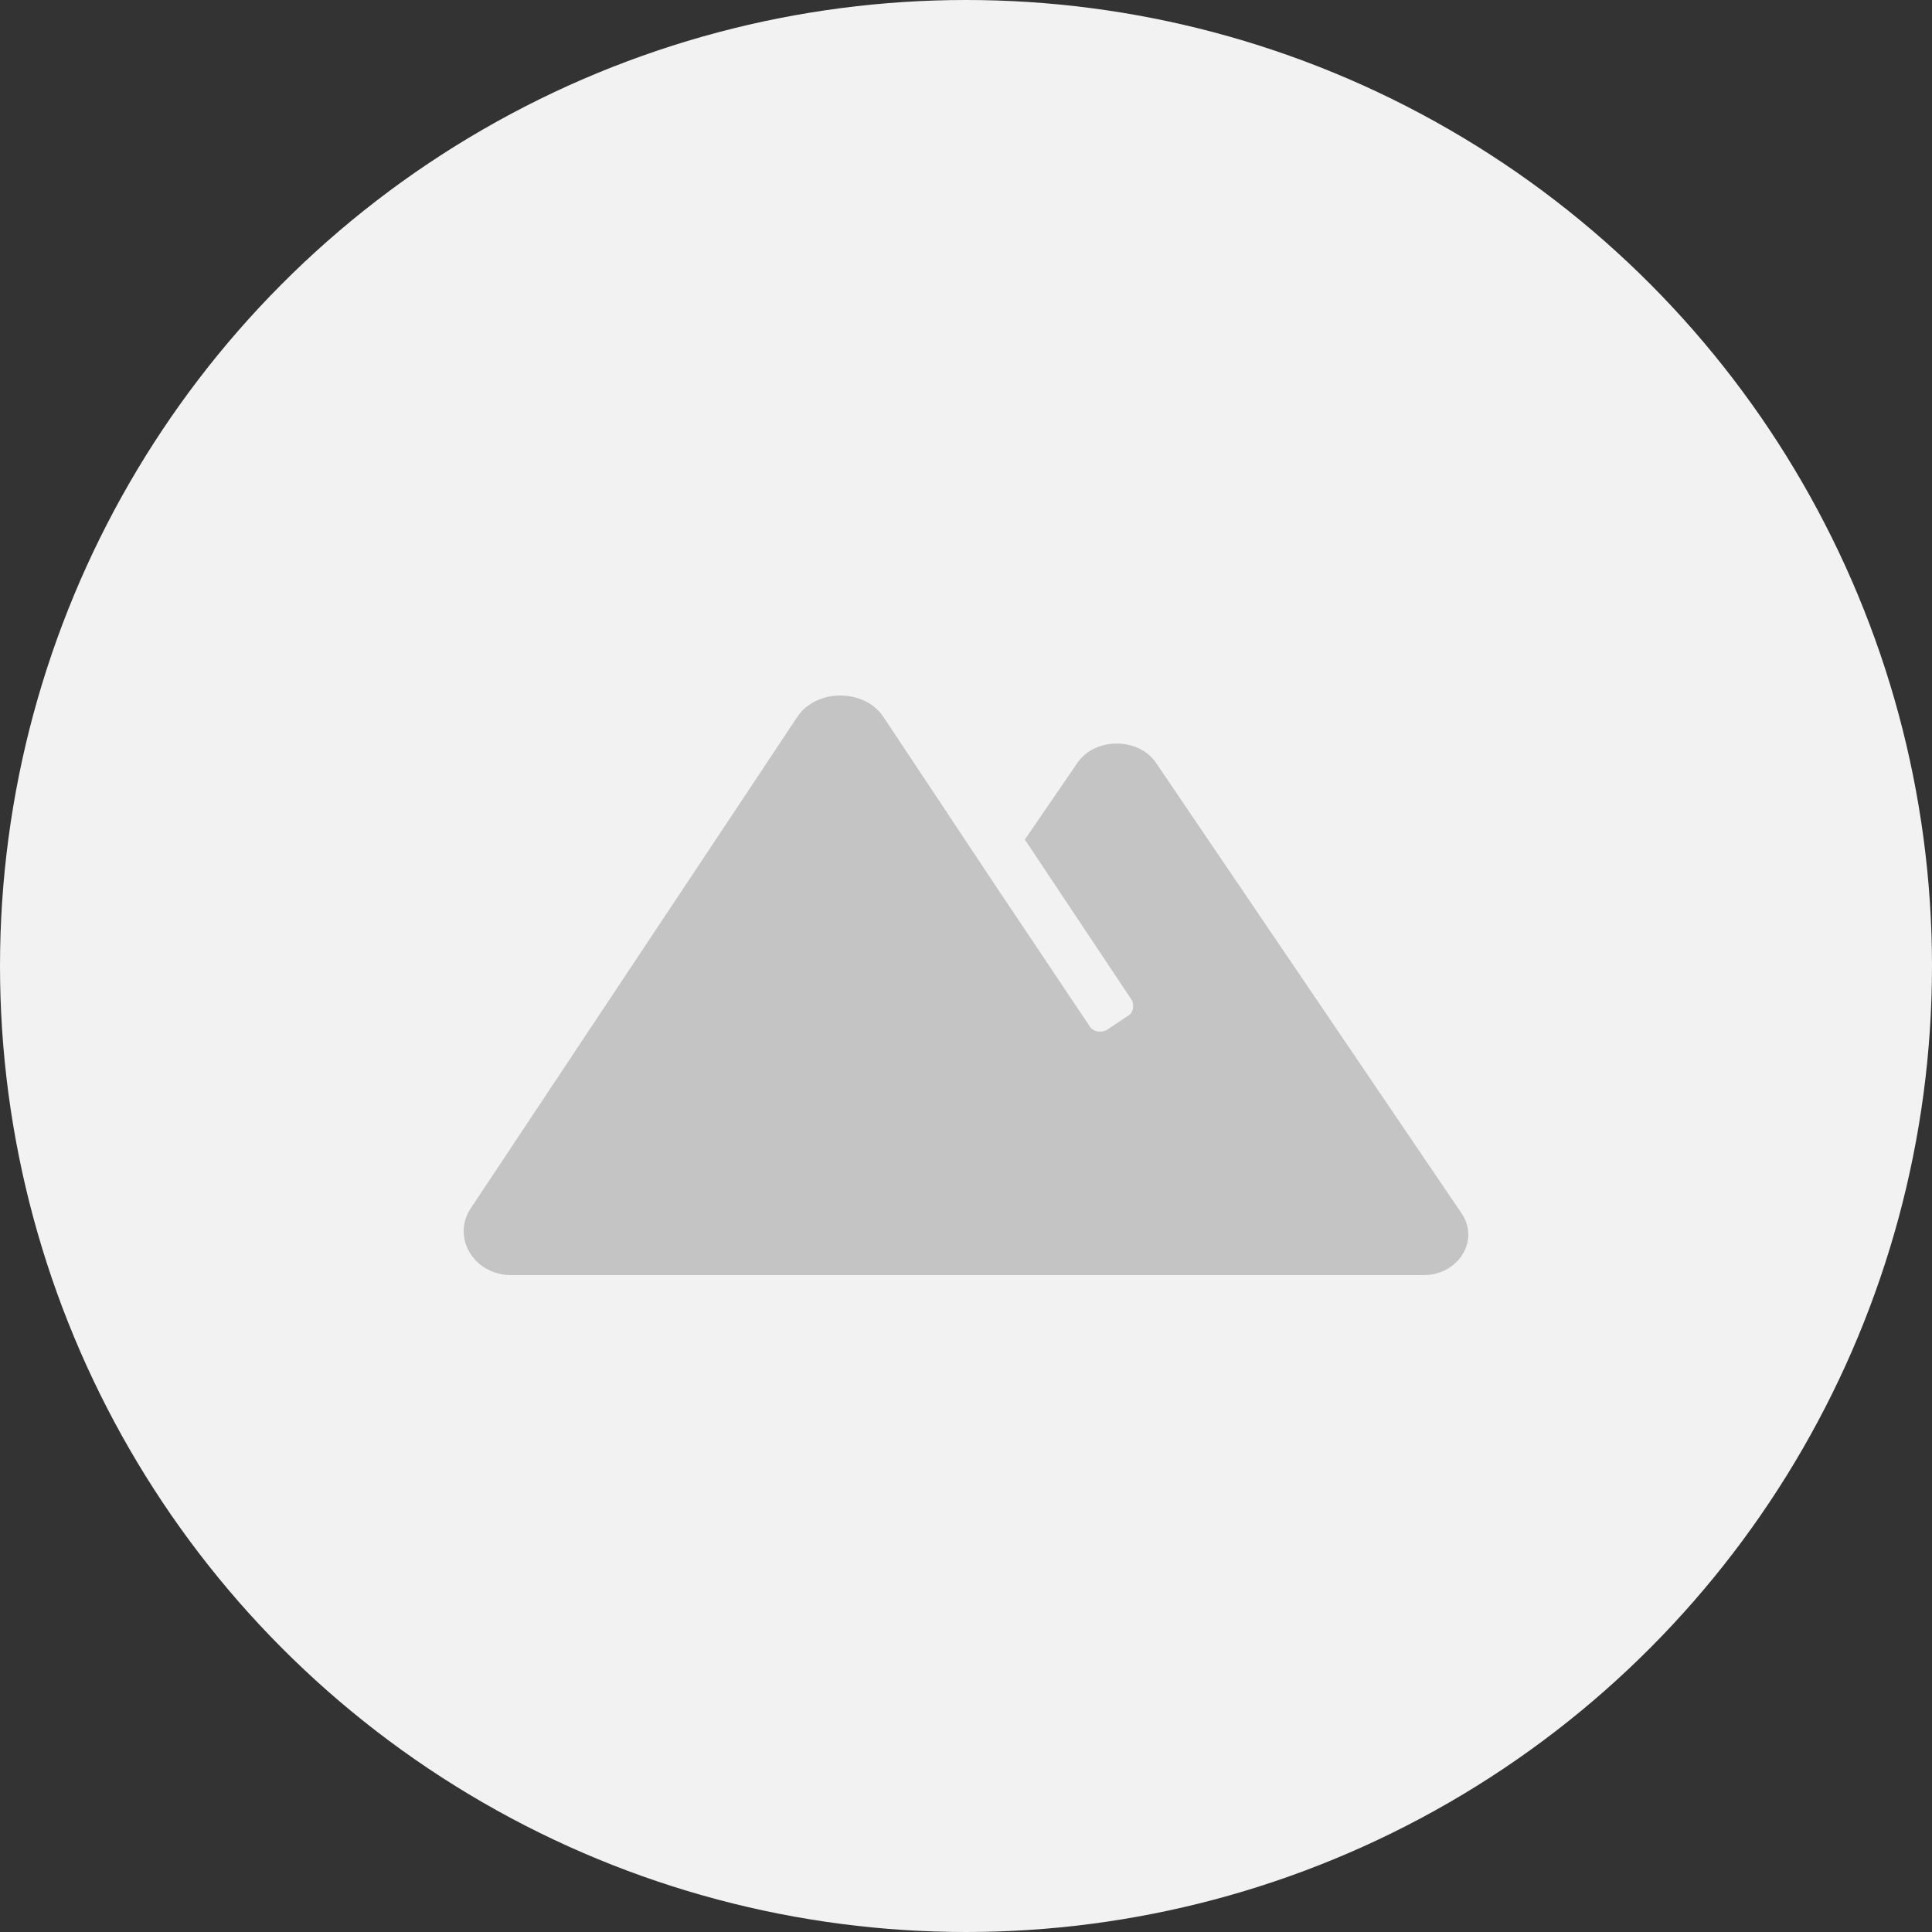 <svg width="50" height="50" viewBox="0 0 50 50" fill="none" xmlns="http://www.w3.org/2000/svg">
<rect x="0" y="0" width="50" height="50" fill="#333333" stroke="none"/>
<circle cx="25" cy="25" r="25" fill="#F2F2F2"/>
<path d="M37.821 31.395L29.937 19.771C29.49 19.067 28.311 19.067 27.864 19.771L26.523 21.728L29.287 25.877C29.368 26.033 29.327 26.229 29.165 26.307L28.637 26.66C28.474 26.738 28.271 26.699 28.189 26.542L25.751 22.902L22.866 18.558C22.378 17.814 21.118 17.814 20.631 18.558L12.178 31.278C11.69 32.022 12.259 33 13.234 33H36.846C37.74 33 38.309 32.1 37.821 31.395Z" fill="#C4C4C4"/>
</svg>
